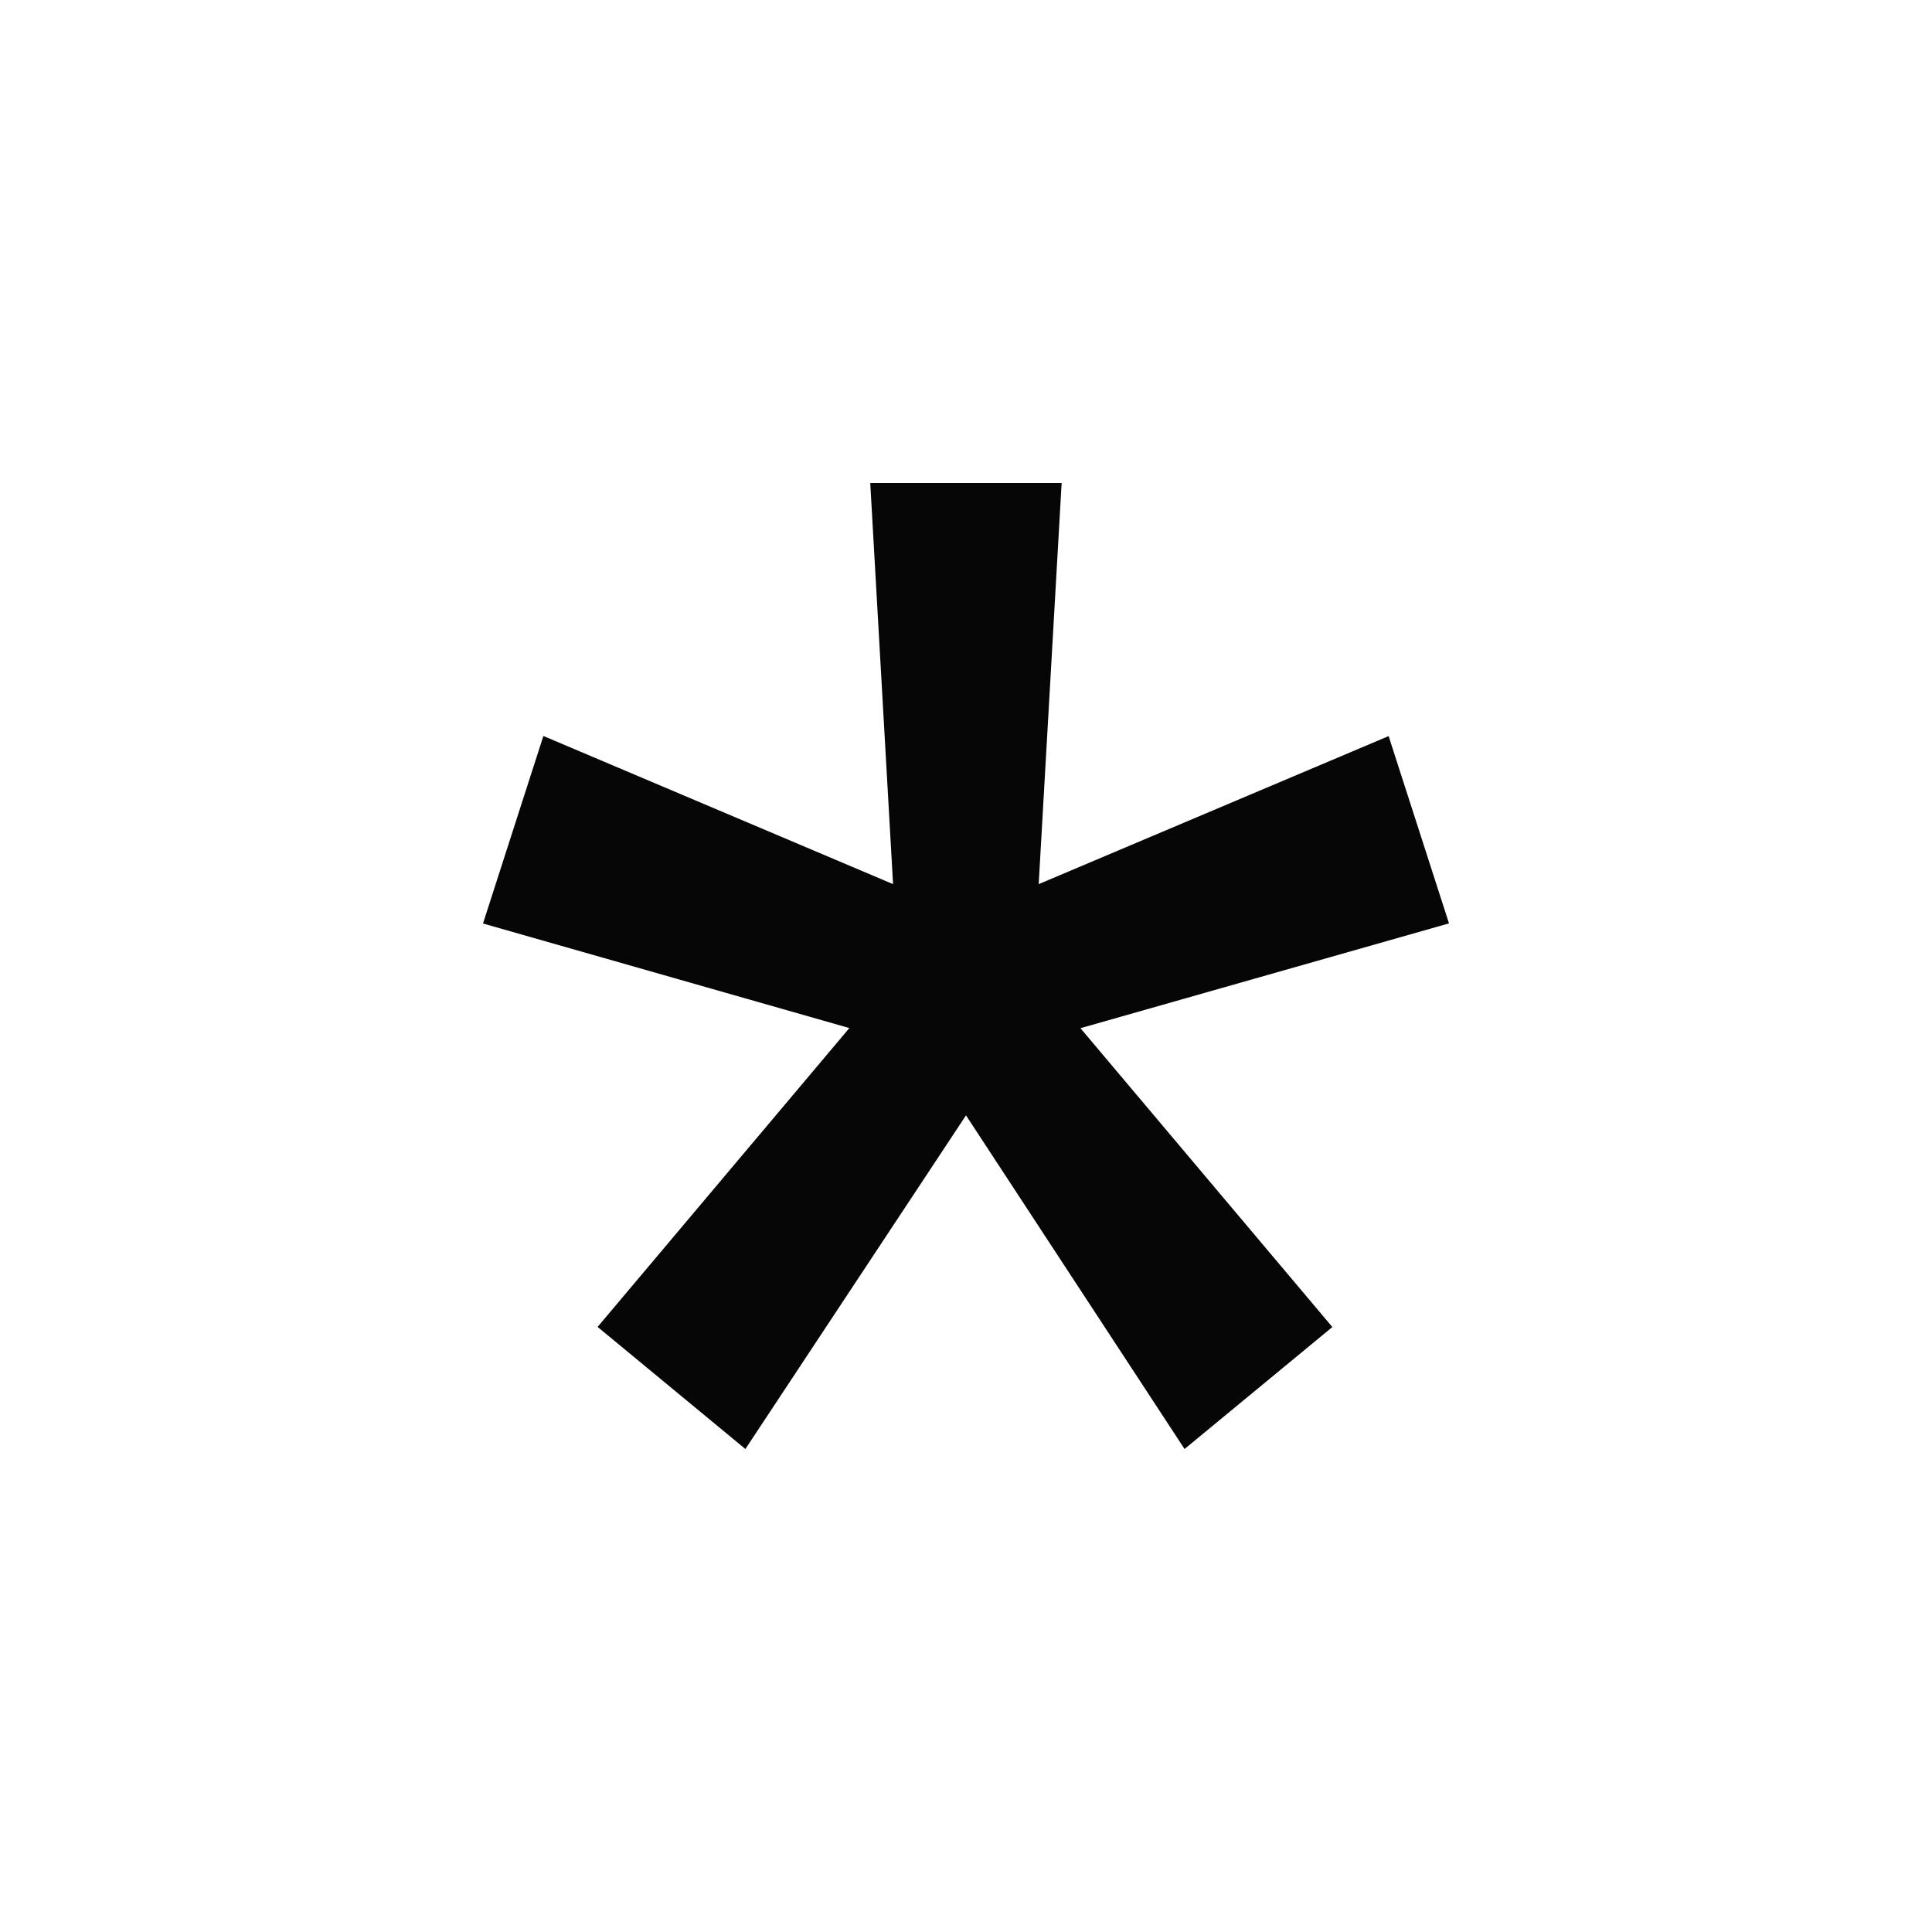 <svg width="16" height="16" viewBox="0 0 16 16" fill="none" xmlns="http://www.w3.org/2000/svg">
<path d="M7.207 4H8.792L8.602 7.322L11.5 6.096L12 7.647L8.948 8.515L11.034 10.99L9.81 12L8 9.237L6.173 12L4.949 10.989L7.034 8.514L4 7.648L4.5 6.095L7.396 7.322L7.207 4Z" fill="#060606"/>
</svg>
